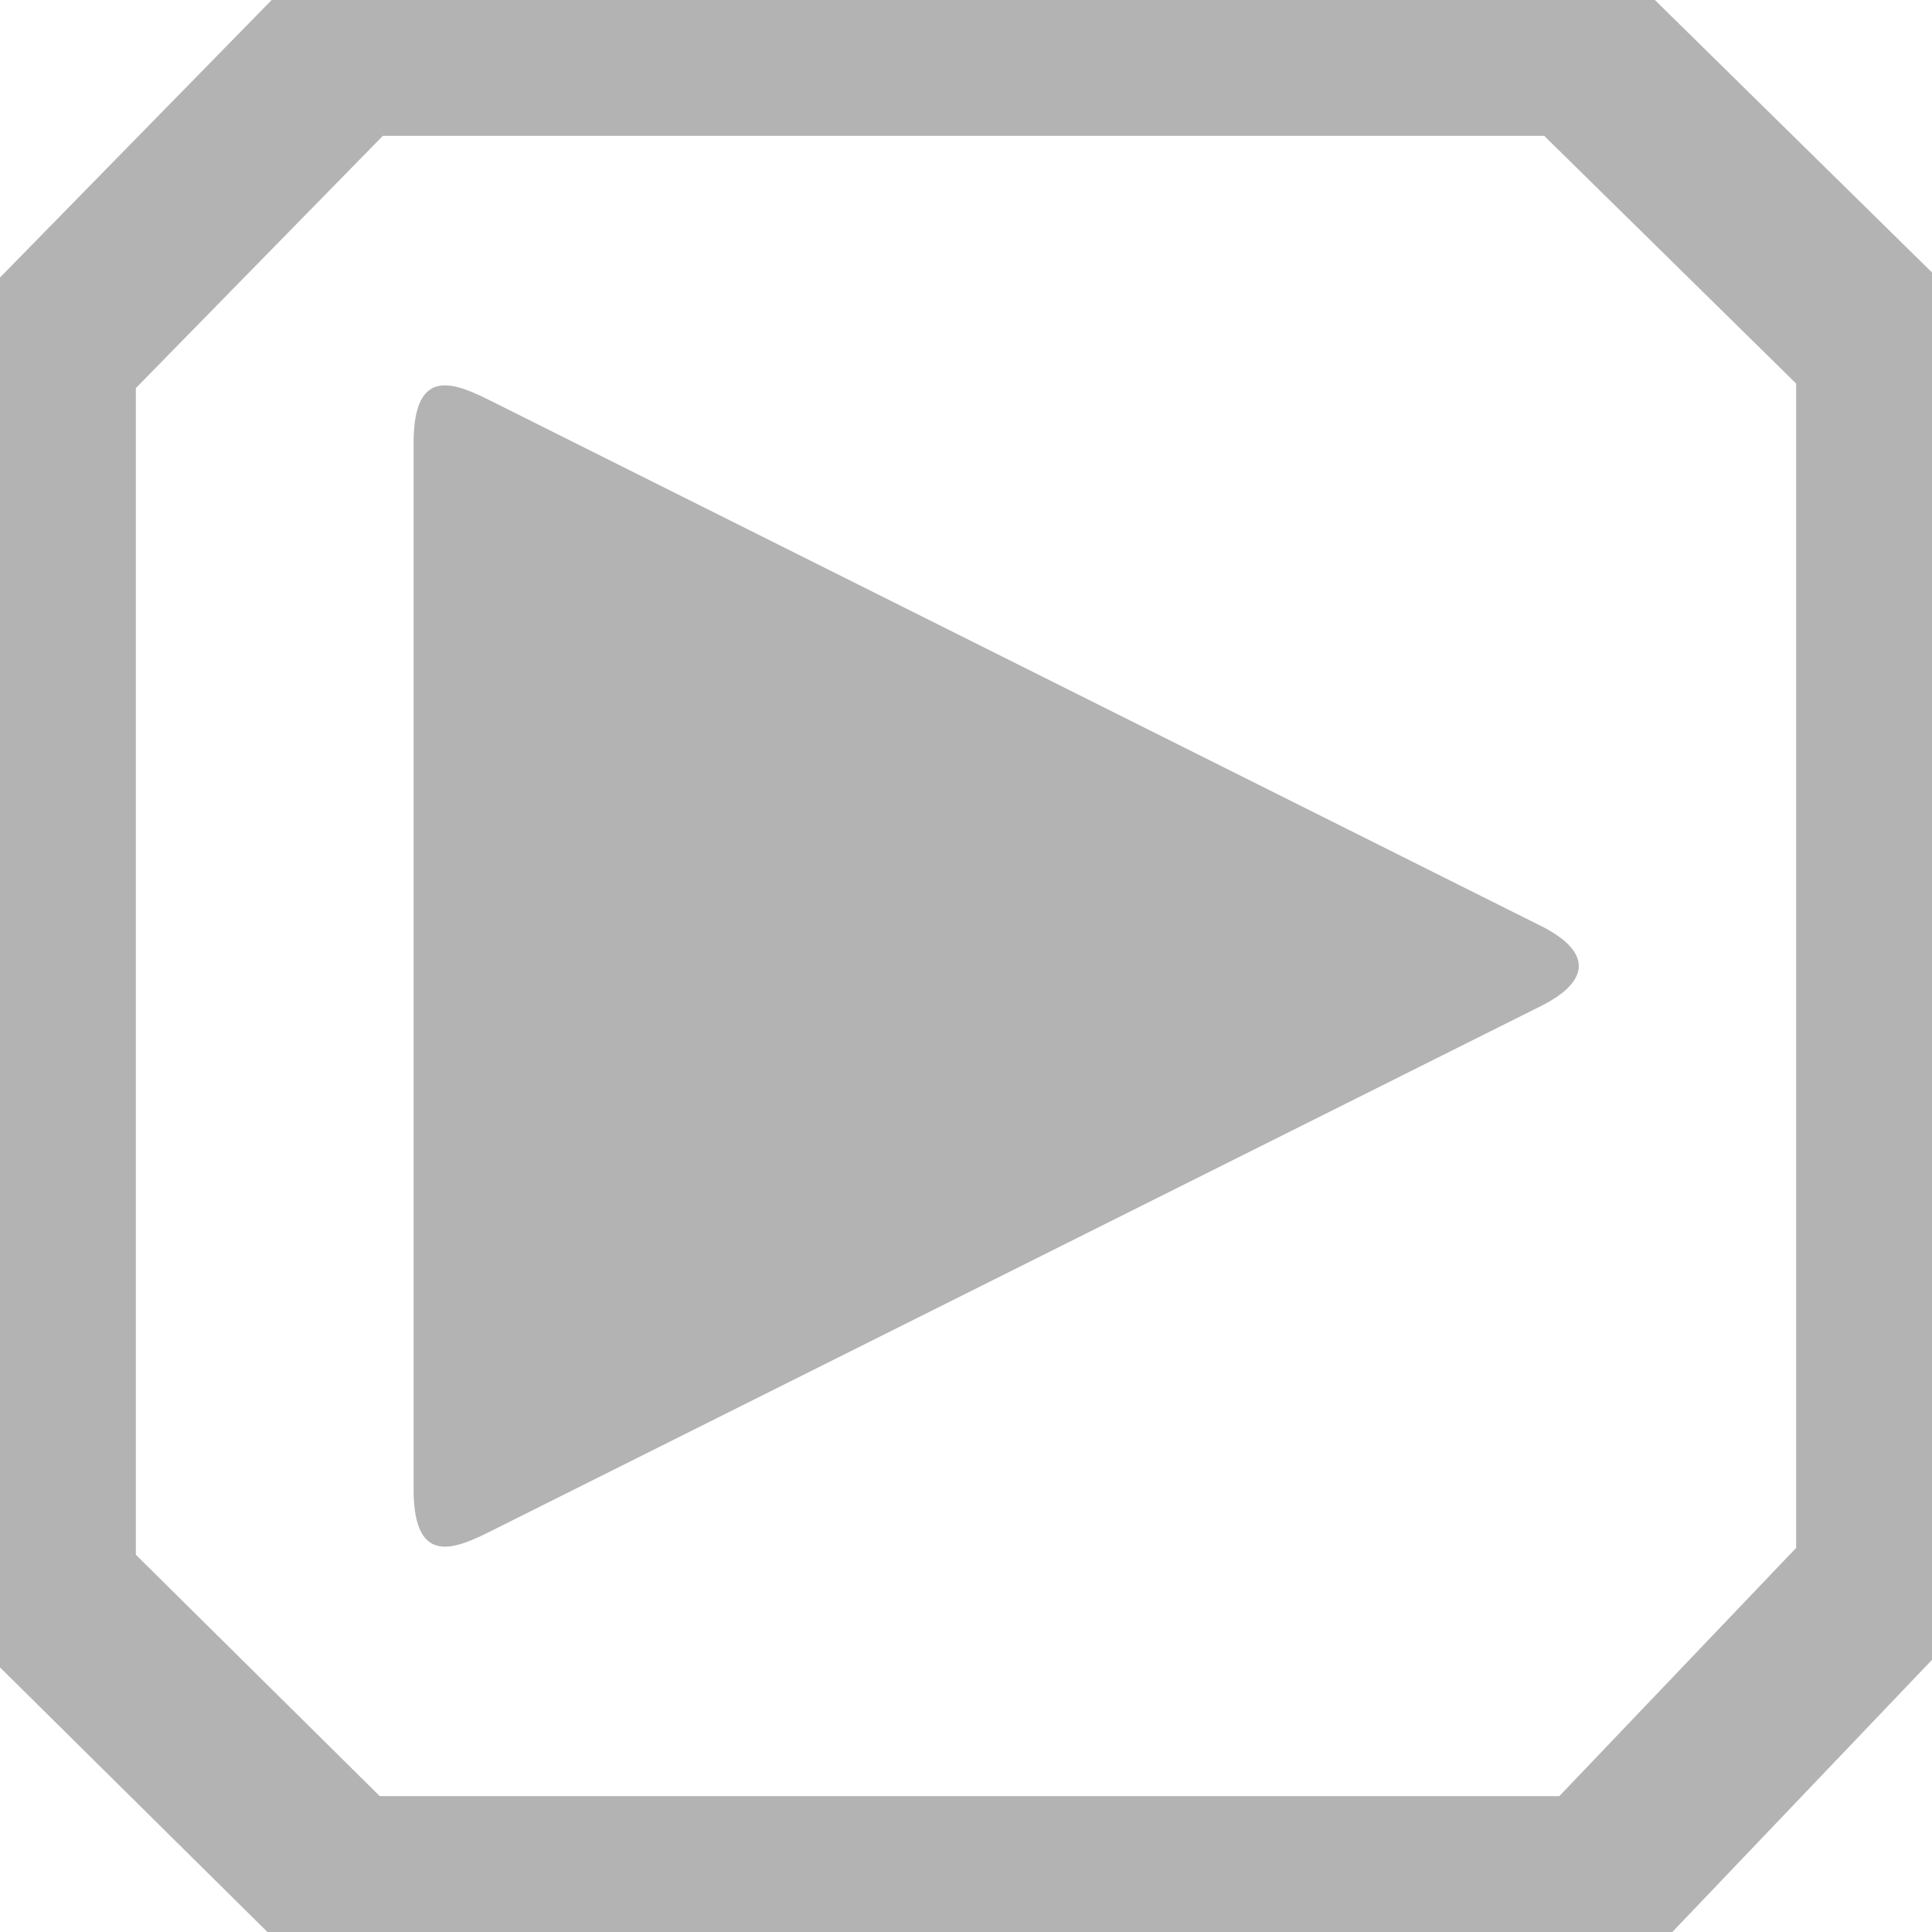 <?xml version="1.0" encoding="UTF-8" standalone="no"?>
<!-- Created with Inkscape (http://www.inkscape.org/) -->

<svg
   width="48"
   height="48"
   viewBox="0 0 64 64"
   version="1.1"
   id="svg1"
   xml:space="preserve"
   inkscape:version="1.3.2 (091e20e, 2023-11-25, custom)"
   sodipodi:docname="play-disabled.svg"
   xmlns:inkscape="http://www.inkscape.org/namespaces/inkscape"
   xmlns:sodipodi="http://sodipodi.sourceforge.net/DTD/sodipodi-0.dtd"
   xmlns="http://www.w3.org/2000/svg"
   xmlns:svg="http://www.w3.org/2000/svg"><sodipodi:namedview
     id="namedview1"
     pagecolor="#ffffff"
     bordercolor="#000000"
     borderopacity="0.25"
     inkscape:showpageshadow="2"
     inkscape:pageopacity="0.0"
     inkscape:pagecheckerboard="0"
     inkscape:deskcolor="#d1d1d1"
     inkscape:document-units="px"
     showgrid="true"
     inkscape:zoom="5.6568542"
     inkscape:cx="26.604893"
     inkscape:cy="33.941126"
     inkscape:window-width="1220"
     inkscape:window-height="952"
     inkscape:window-x="80"
     inkscape:window-y="188"
     inkscape:window-maximized="0"
     inkscape:current-layer="layer1"><inkscape:grid
       id="grid1"
       units="px"
       originx="0"
       originy="0"
       spacingx="1"
       spacingy="1"
       empcolor="#0099e5"
       empopacity="0.302"
       color="#0099e5"
       opacity="0.149"
       empspacing="5"
       dotted="false"
       gridanglex="30"
       gridanglez="30"
       visible="true" /></sodipodi:namedview><defs
     id="defs1" /><g
     inkscape:label="Layer 1"
     inkscape:groupmode="layer"
     id="layer1"><path
       id="path3"
       style="opacity:1;fill:#b3b3b3;stroke:none;stroke-width:2"
       d="M 9 0 L 0 9.193 L 0 55.234 L 8.859 64 L 55.398 64 L 64 54.984 L 64 9.026 L 54.82 0 L 9 0 z M 12.682 4.5 L 51.154 4.5 L 59.5 12.706 L 59.5 51.276 L 51.654 59.5 L 12.581 59.5 L 4.5 51.503 L 4.5 12.857 L 12.682 4.5 z " /><path
       style="fill:#b3b3b3;stroke:none;stroke-width:0.667;stroke-linejoin:bevel;fill-opacity:1"
       d="M 51.034,30.667 16.368,13.333 C 15.175,12.737 13.701,12 13.701,14.667 v 34.667 c 0,2.667 1.474,1.93 2.667,1.333 L 51.034,33.333 c 1.687,-0.843 1.687,-1.823 0,-2.667 z"
       id="path1"
       sodipodi:nodetypes="ssccsss" /></g></svg>
